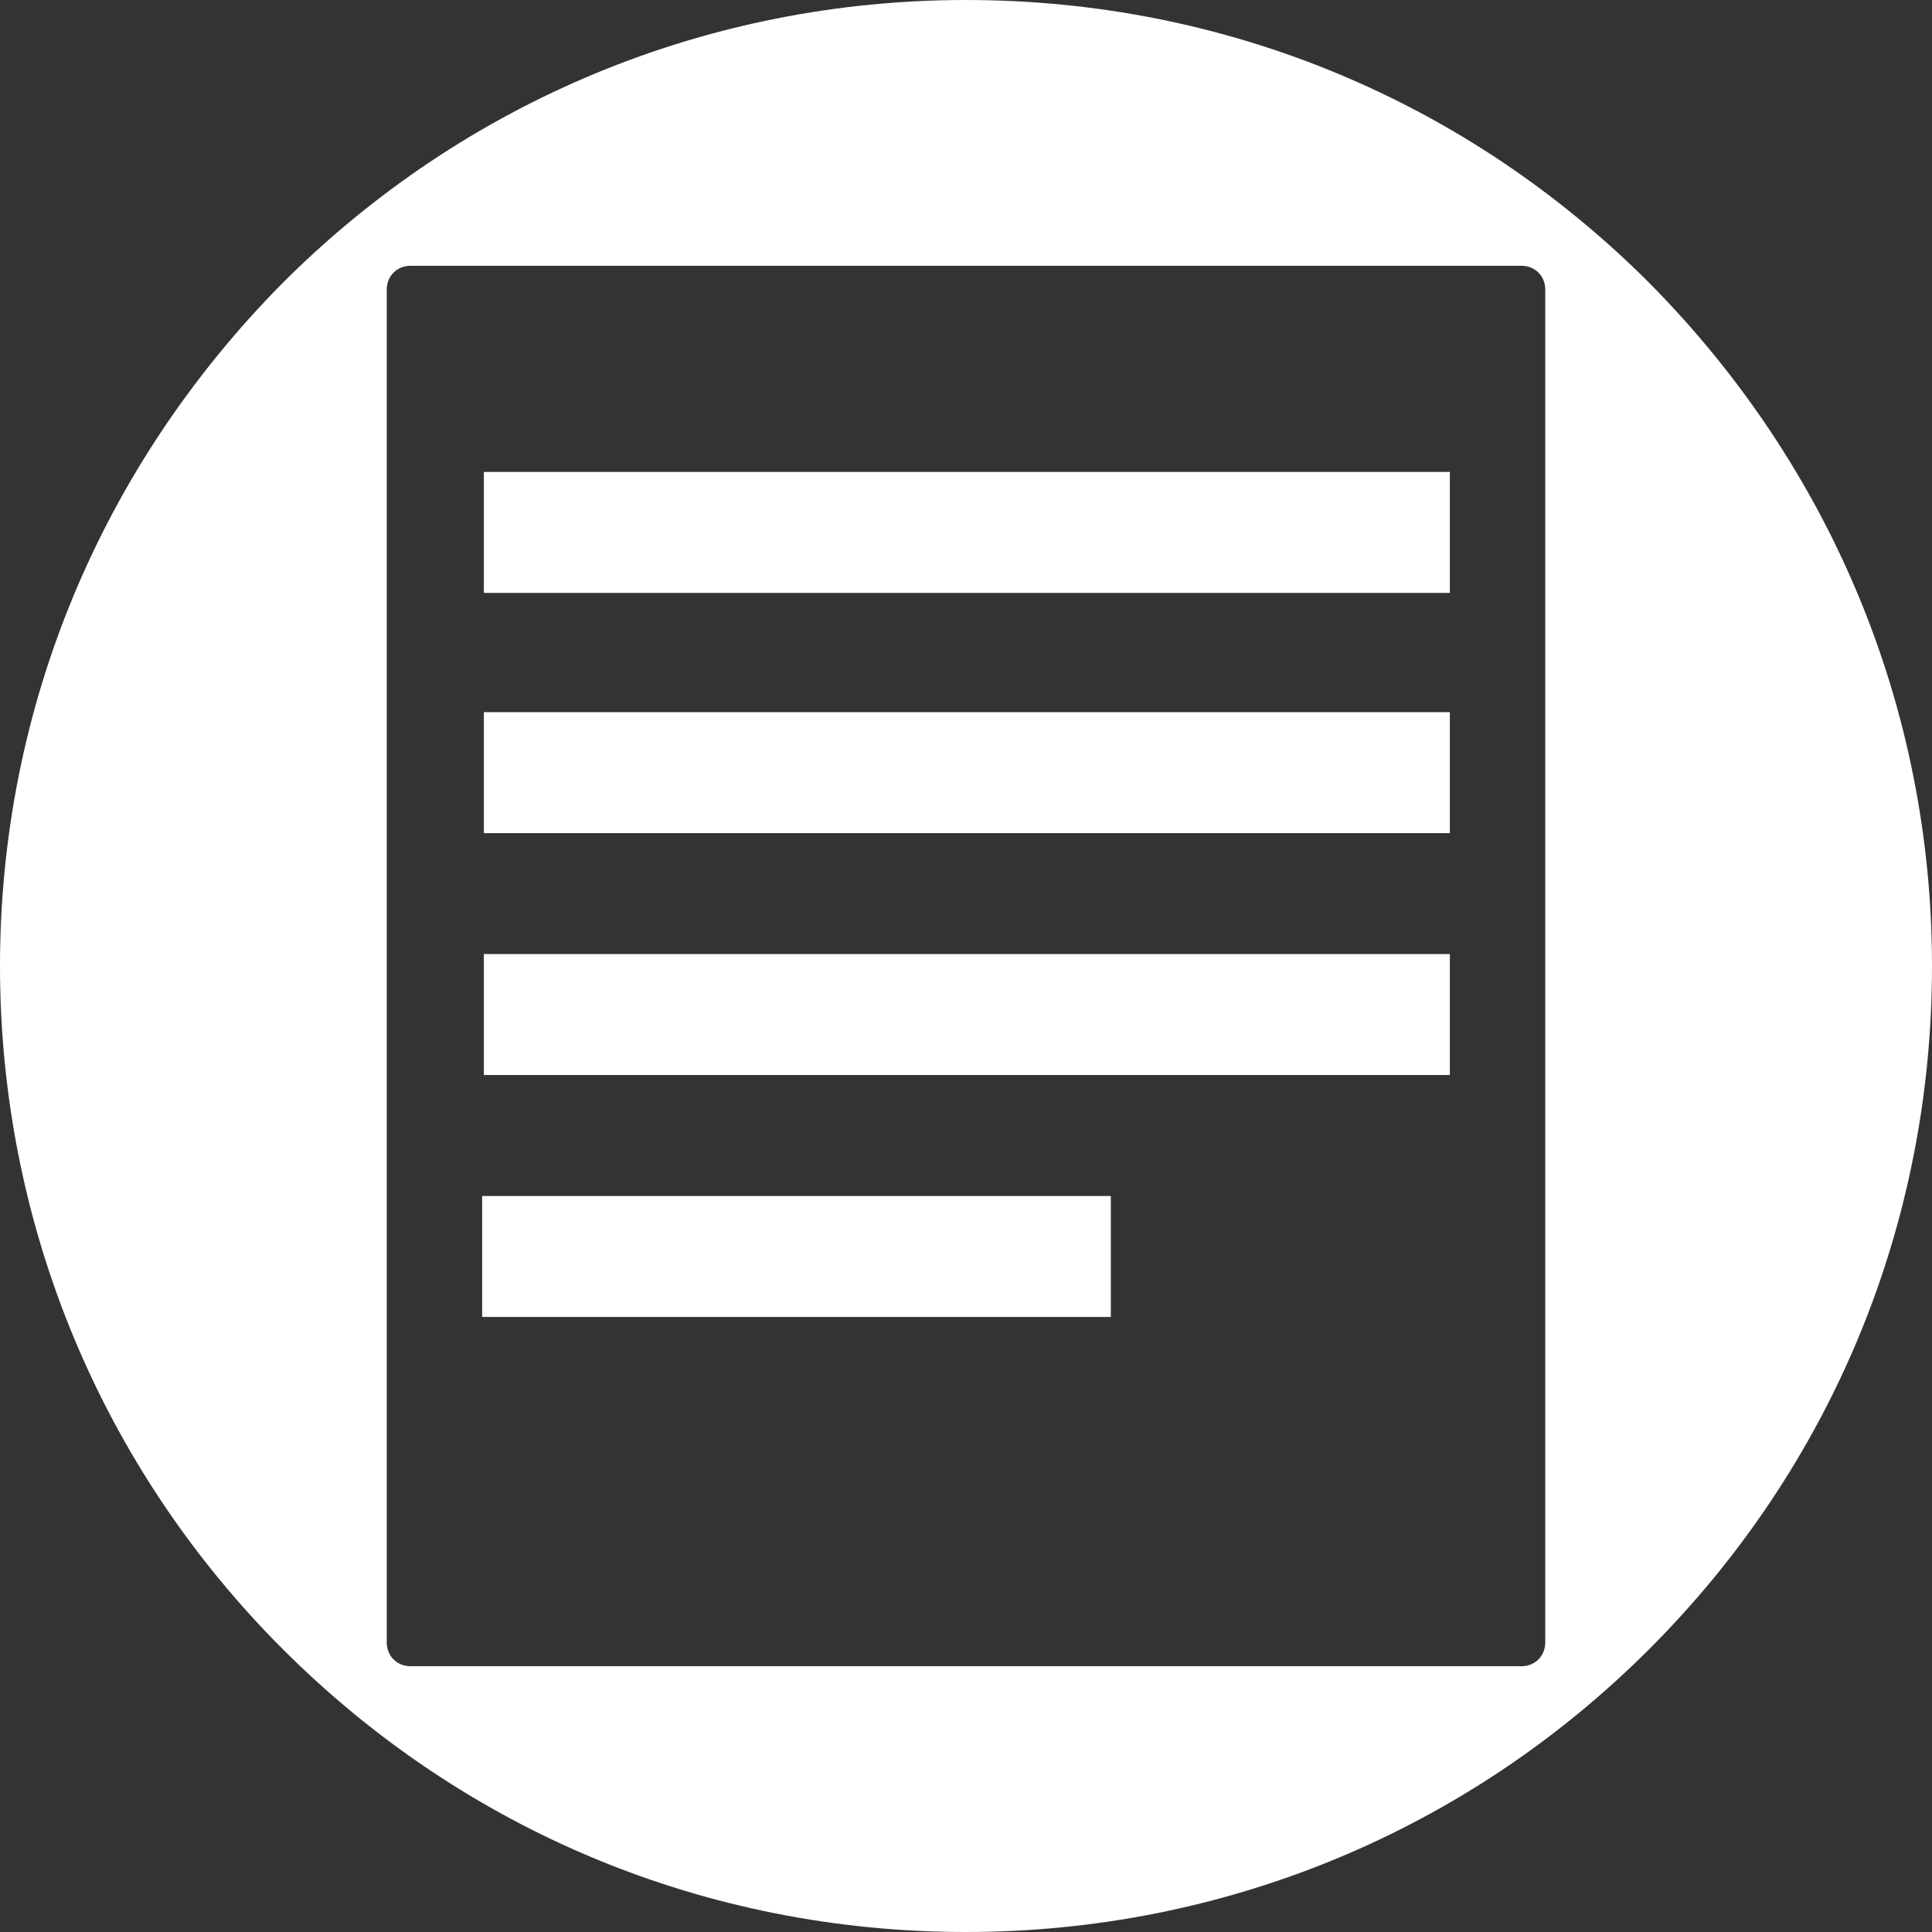 <?xml version="1.0" encoding="UTF-8" standalone="no"?>
<!-- Generator: Adobe Illustrator 19.1.0, SVG Export Plug-In . SVG Version: 6.00 Build 0)  -->
<svg id="Layer_1" style="enable-background:new -284 328.5 113.4 113.4" xmlns="http://www.w3.org/2000/svg" xml:space="preserve" viewBox="-284 328.5 113.4 113.4" version="1.1" y="0px" x="0px" xmlns:xlink="http://www.w3.org/1999/xlink">
<rect x="-284" y="328.5" width="113.4" height="113.4" fill="#333333" stroke="none"/>
<style type="text/css">
	.st0{fill:#FFFFFF;}
</style>
	<path class="st0" d="m-187.2 345.1c-10.7-10.7-24.9-16.6-40.1-16.6-15.1 0-29.4 5.9-40.1 16.6-10.7 10.8-16.6 25-16.6 40.1s5.9 29.4 16.6 40.1 24.9 16.6 40.1 16.6c15.1 0 29.4-5.9 40.1-16.6s16.6-24.9 16.6-40.1c0-15.1-5.9-29.3-16.6-40.1zm-6.1 79.8c0 0.8-0.6 1.4-1.4 1.4h-65.2c-0.8 0-1.4-0.6-1.4-1.4v-79.4c0-0.8 0.6-1.4 1.4-1.4h65.2c0.8 0 1.4 0.6 1.4 1.4v79.4zm-5.6-61.6h-56.7v-7.1h56.7v7.1zm0 14.1h-56.7v-7.1h56.7v7.1zm0 14.2h-56.7v-7.1h56.7v7.1zm-19.9 14.2h-36.9v-7.1h36.9v7.1z"/>
</svg>
